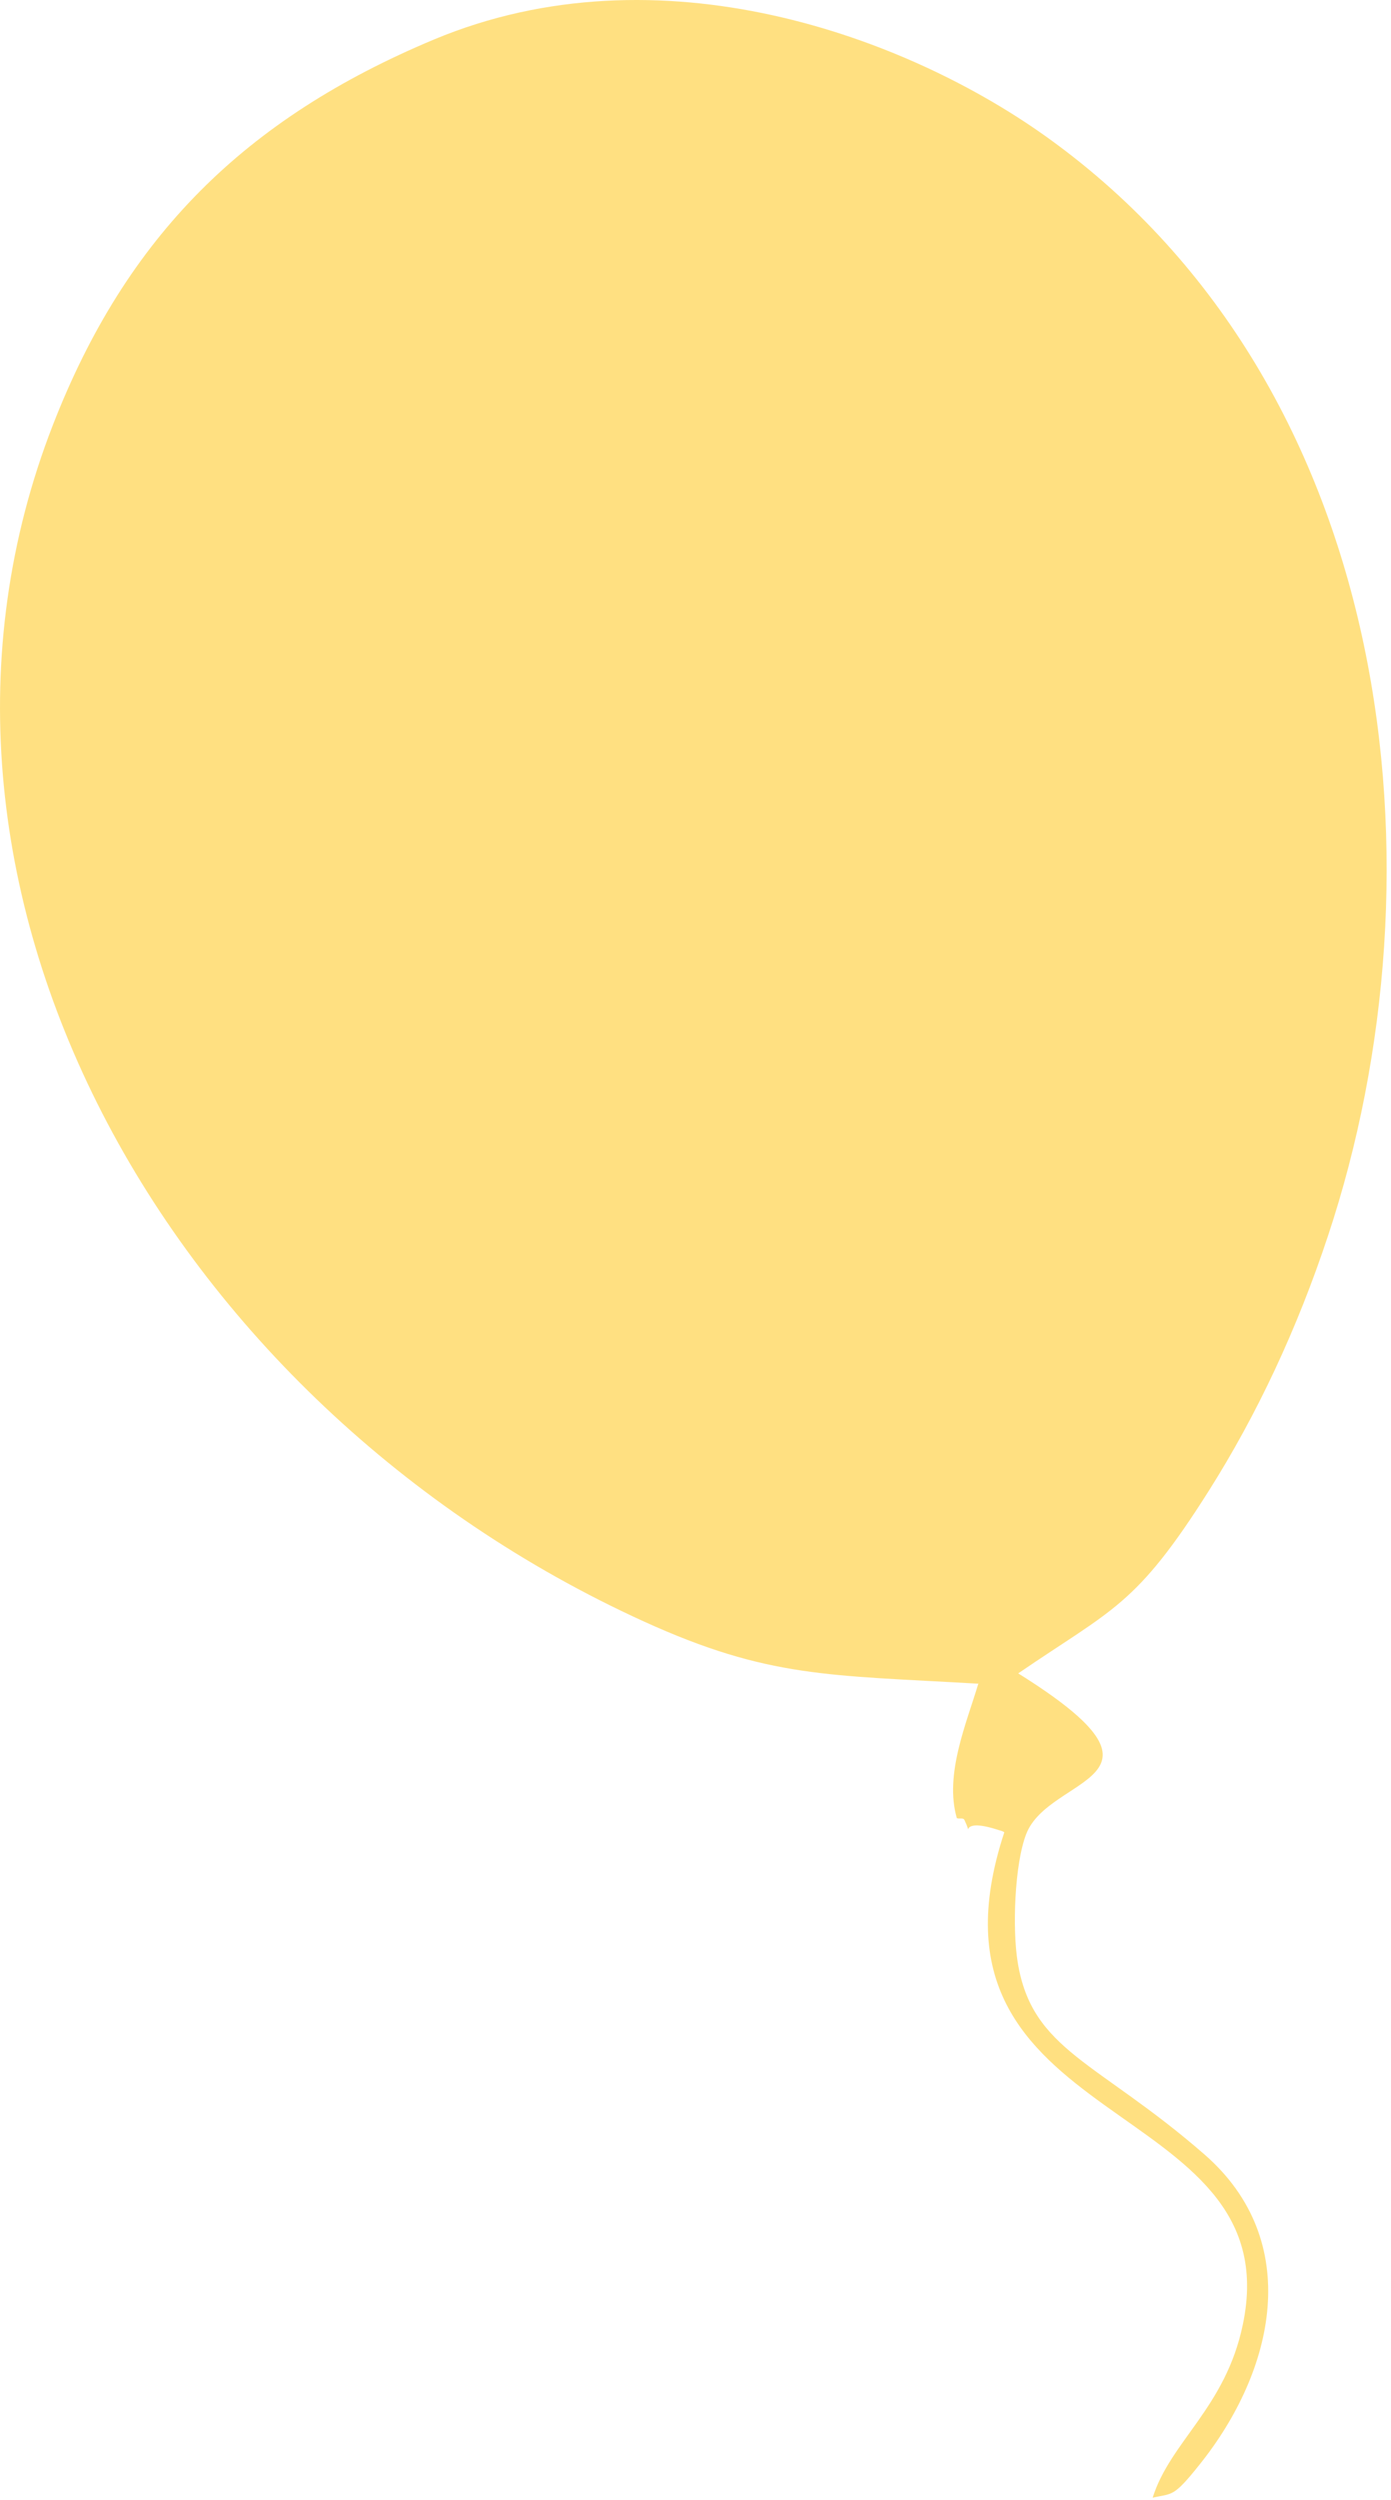 <svg width="177" height="318" viewBox="0 0 177 318" fill="none" xmlns="http://www.w3.org/2000/svg">
<path fill-rule="evenodd" clip-rule="evenodd" d="M124.504 214.129C123.018 219.141 120.14 225.726 121.753 231.291C122.069 231.437 122.575 231.174 122.733 231.553C124.062 234.379 121.405 230.941 127.066 232.806C127.224 232.864 127.603 232.923 127.793 233.097C115.143 271.587 164.288 266.255 158.153 295.683C155.971 306.26 148.918 310.572 146.673 317.74C149.203 317.157 149.266 317.769 152.65 313.515C162.201 301.598 165.964 285.106 153.219 274.035C139.621 262.205 131.335 260.894 129.501 249.647C128.805 245.422 129.09 237.177 130.576 233.331C133.486 225.697 151.543 226.6 129.564 212.877C141.613 204.631 144.523 204.369 153.852 189.596C159.924 179.981 165.047 169.113 169 157.167C184.306 111.044 177.665 49.594 133.549 17.69C115.396 4.549 83.867 -6.931 55.247 5.015C31.149 15.096 16.064 30.073 6.735 54.052C-15.971 112.355 21.156 178.583 81.906 206.263C97.782 213.488 105.466 213.081 124.441 214.188L124.504 214.129Z" fill="#FFC305" fill-opacity="0.5"/>
</svg>
